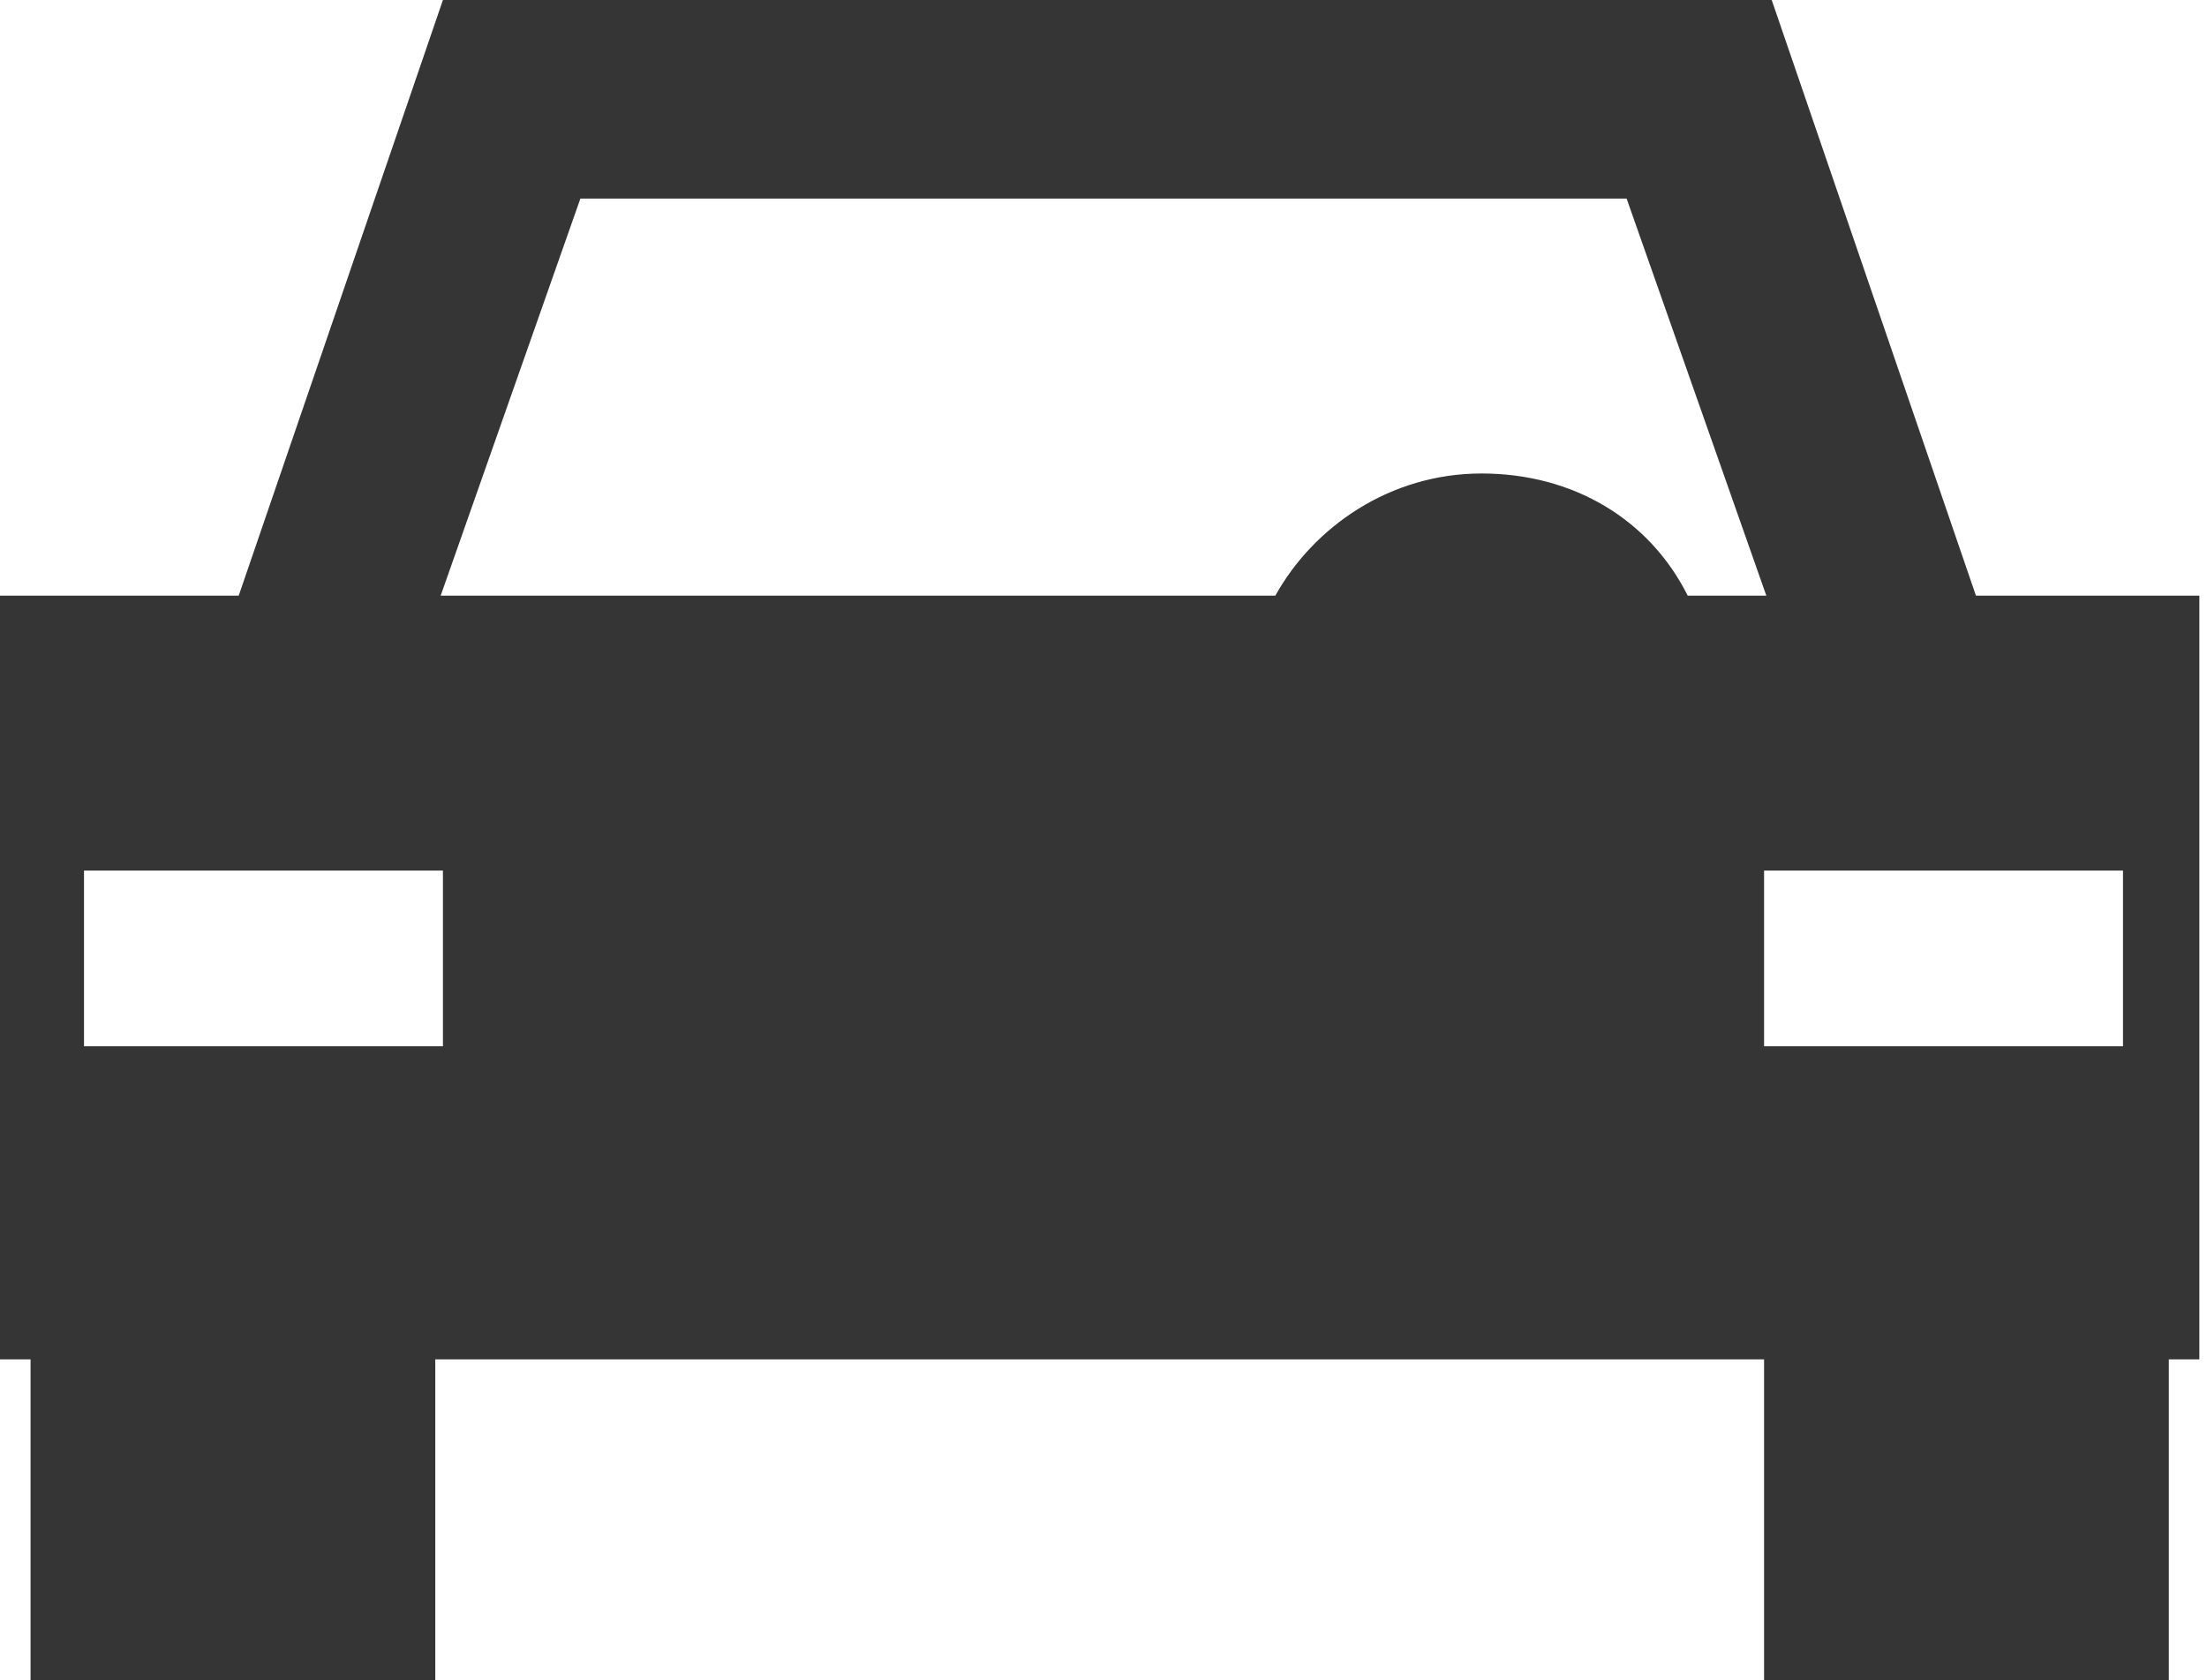 <?xml version="1.0" encoding="utf-8"?>
<!-- Generator: Adobe Illustrator 24.0.1, SVG Export Plug-In . SVG Version: 6.00 Build 0)  -->
<svg version="1.2" baseProfile="tiny" id="Camada_4_cópia"
	 xmlns="http://www.w3.org/2000/svg" xmlns:xlink="http://www.w3.org/1999/xlink" x="0px" y="0px" viewBox="0 0 28.9 22"
	 xml:space="preserve">
<g>
	<g>
		<path fill="#353535" d="M26.8,10.5H2.2L5.8,0h17.4L26.8,10.5z M5.7,8h17.5l-1.9-5.4H7.6L5.7,8z"/>
	</g>
	<path fill="#353535" d="M22.1,7.8c-0.5-1-1.5-1.6-2.7-1.6c-1.2,0-2.2,0.7-2.7,1.6H0v10h0.4V22h5.3v-4.2h17.4V22h5.3v-4.2h0.4v-10
		H22.1z M5.7,13.7H1.1v-2.3h4.7V13.7z M27.8,13.7h-4.7v-2.3h4.7V13.7z"/>
</g>
</svg>
